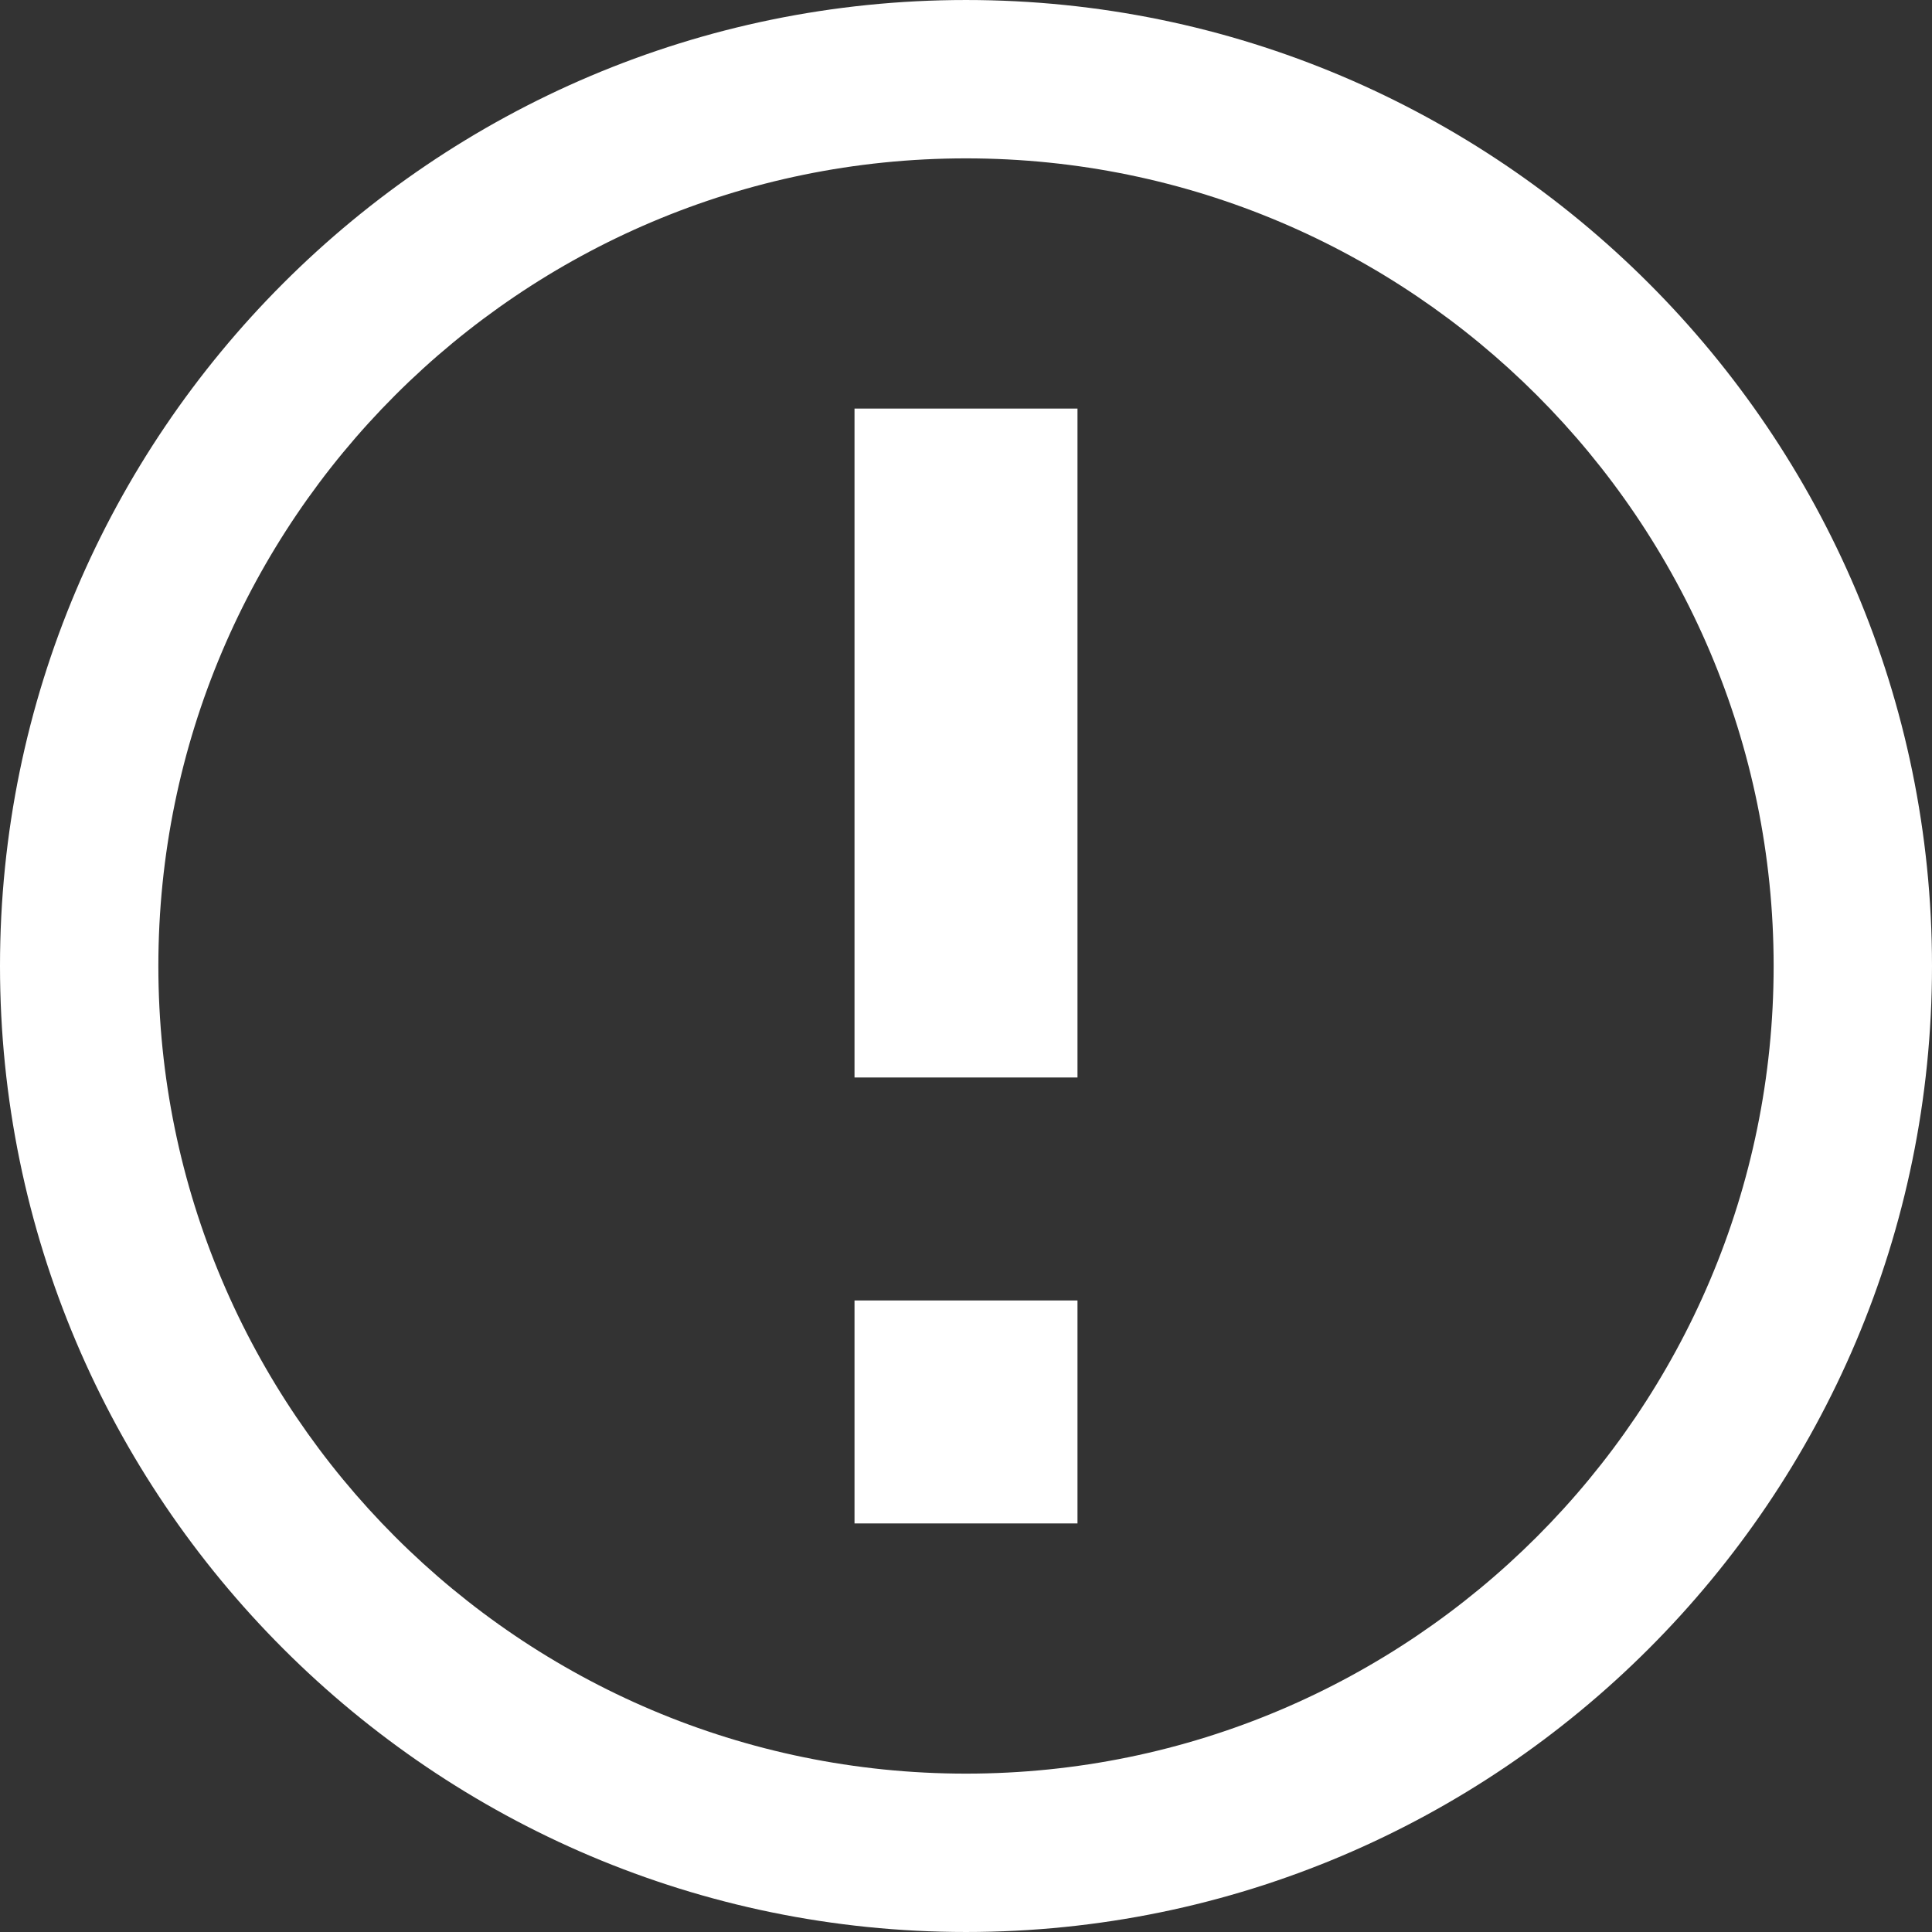 <?xml version="1.0" encoding="UTF-8" standalone="no"?>
<svg
   xmlns:dc="http://purl.org/dc/elements/1.1/"
   xmlns:cc="http://creativecommons.org/ns#"
   xmlns:rdf="http://www.w3.org/1999/02/22-rdf-syntax-ns#"
   xmlns:svg="http://www.w3.org/2000/svg"
   xmlns="http://www.w3.org/2000/svg"
   xmlns:sodipodi="http://sodipodi.sourceforge.net/DTD/sodipodi-0.dtd"
   xmlns:inkscape="http://www.inkscape.org/namespaces/inkscape"
   id="checkmark"
   width="305.002px"
   height="305.002px"
   version="1.1"
   sodipodi:docname="error-symbolic.svg"
   inkscape:version="1.0.1 (3bc2e813f5, 2020-09-07)">
  <rect width="100%" height="100%" fill="#333333" stroke="none"/>
  <defs
     id="defs9" />
  <sodipodi:namedview
     pagecolor="#ffffff"
     bordercolor="#666666"
     borderopacity="1"
     objecttolerance="10"
     gridtolerance="10"
     guidetolerance="10"
     inkscape:pageopacity="0"
     inkscape:pageshadow="2"
     inkscape:window-width="1366"
     inkscape:window-height="715"
     id="namedview7"
     showgrid="false"
     inkscape:pagecheckerboard="true"
     inkscape:zoom="0.72181863"
     inkscape:cx="170.0273"
     inkscape:cy="135.75719"
     inkscape:window-x="0"
     inkscape:window-y="0"
     inkscape:window-maximized="1"
     inkscape:current-layer="checkmark" />
  <path
     d="M152.502,0.001C68.412,0.001,0,68.412,0,152.501s68.412,152.5,152.502,152.5c84.089,0,152.5-68.411,152.5-152.5   S236.591,0.001,152.502,0.001z M152.502,280.001C82.197,280.001,25,222.806,25,152.501c0-70.304,57.197-127.5,127.502-127.5   c70.304,0,127.5,57.196,127.5,127.5C280.002,222.806,222.806,280.001,152.502,280.001z"
     fill="#ffffff"
     id="path2" />
  <path
     d="m 170.101,240.501 h -35.2 v -35.2 h 35.2 z m 0,-70.4 h -35.2 V 64.501 h 35.2 z"
     fill="#800000"
     id="path4-3"
     style="fill:#ffffff;stroke-width:17.6"
     sodipodi:nodetypes="cccccccccc" />
</svg>
